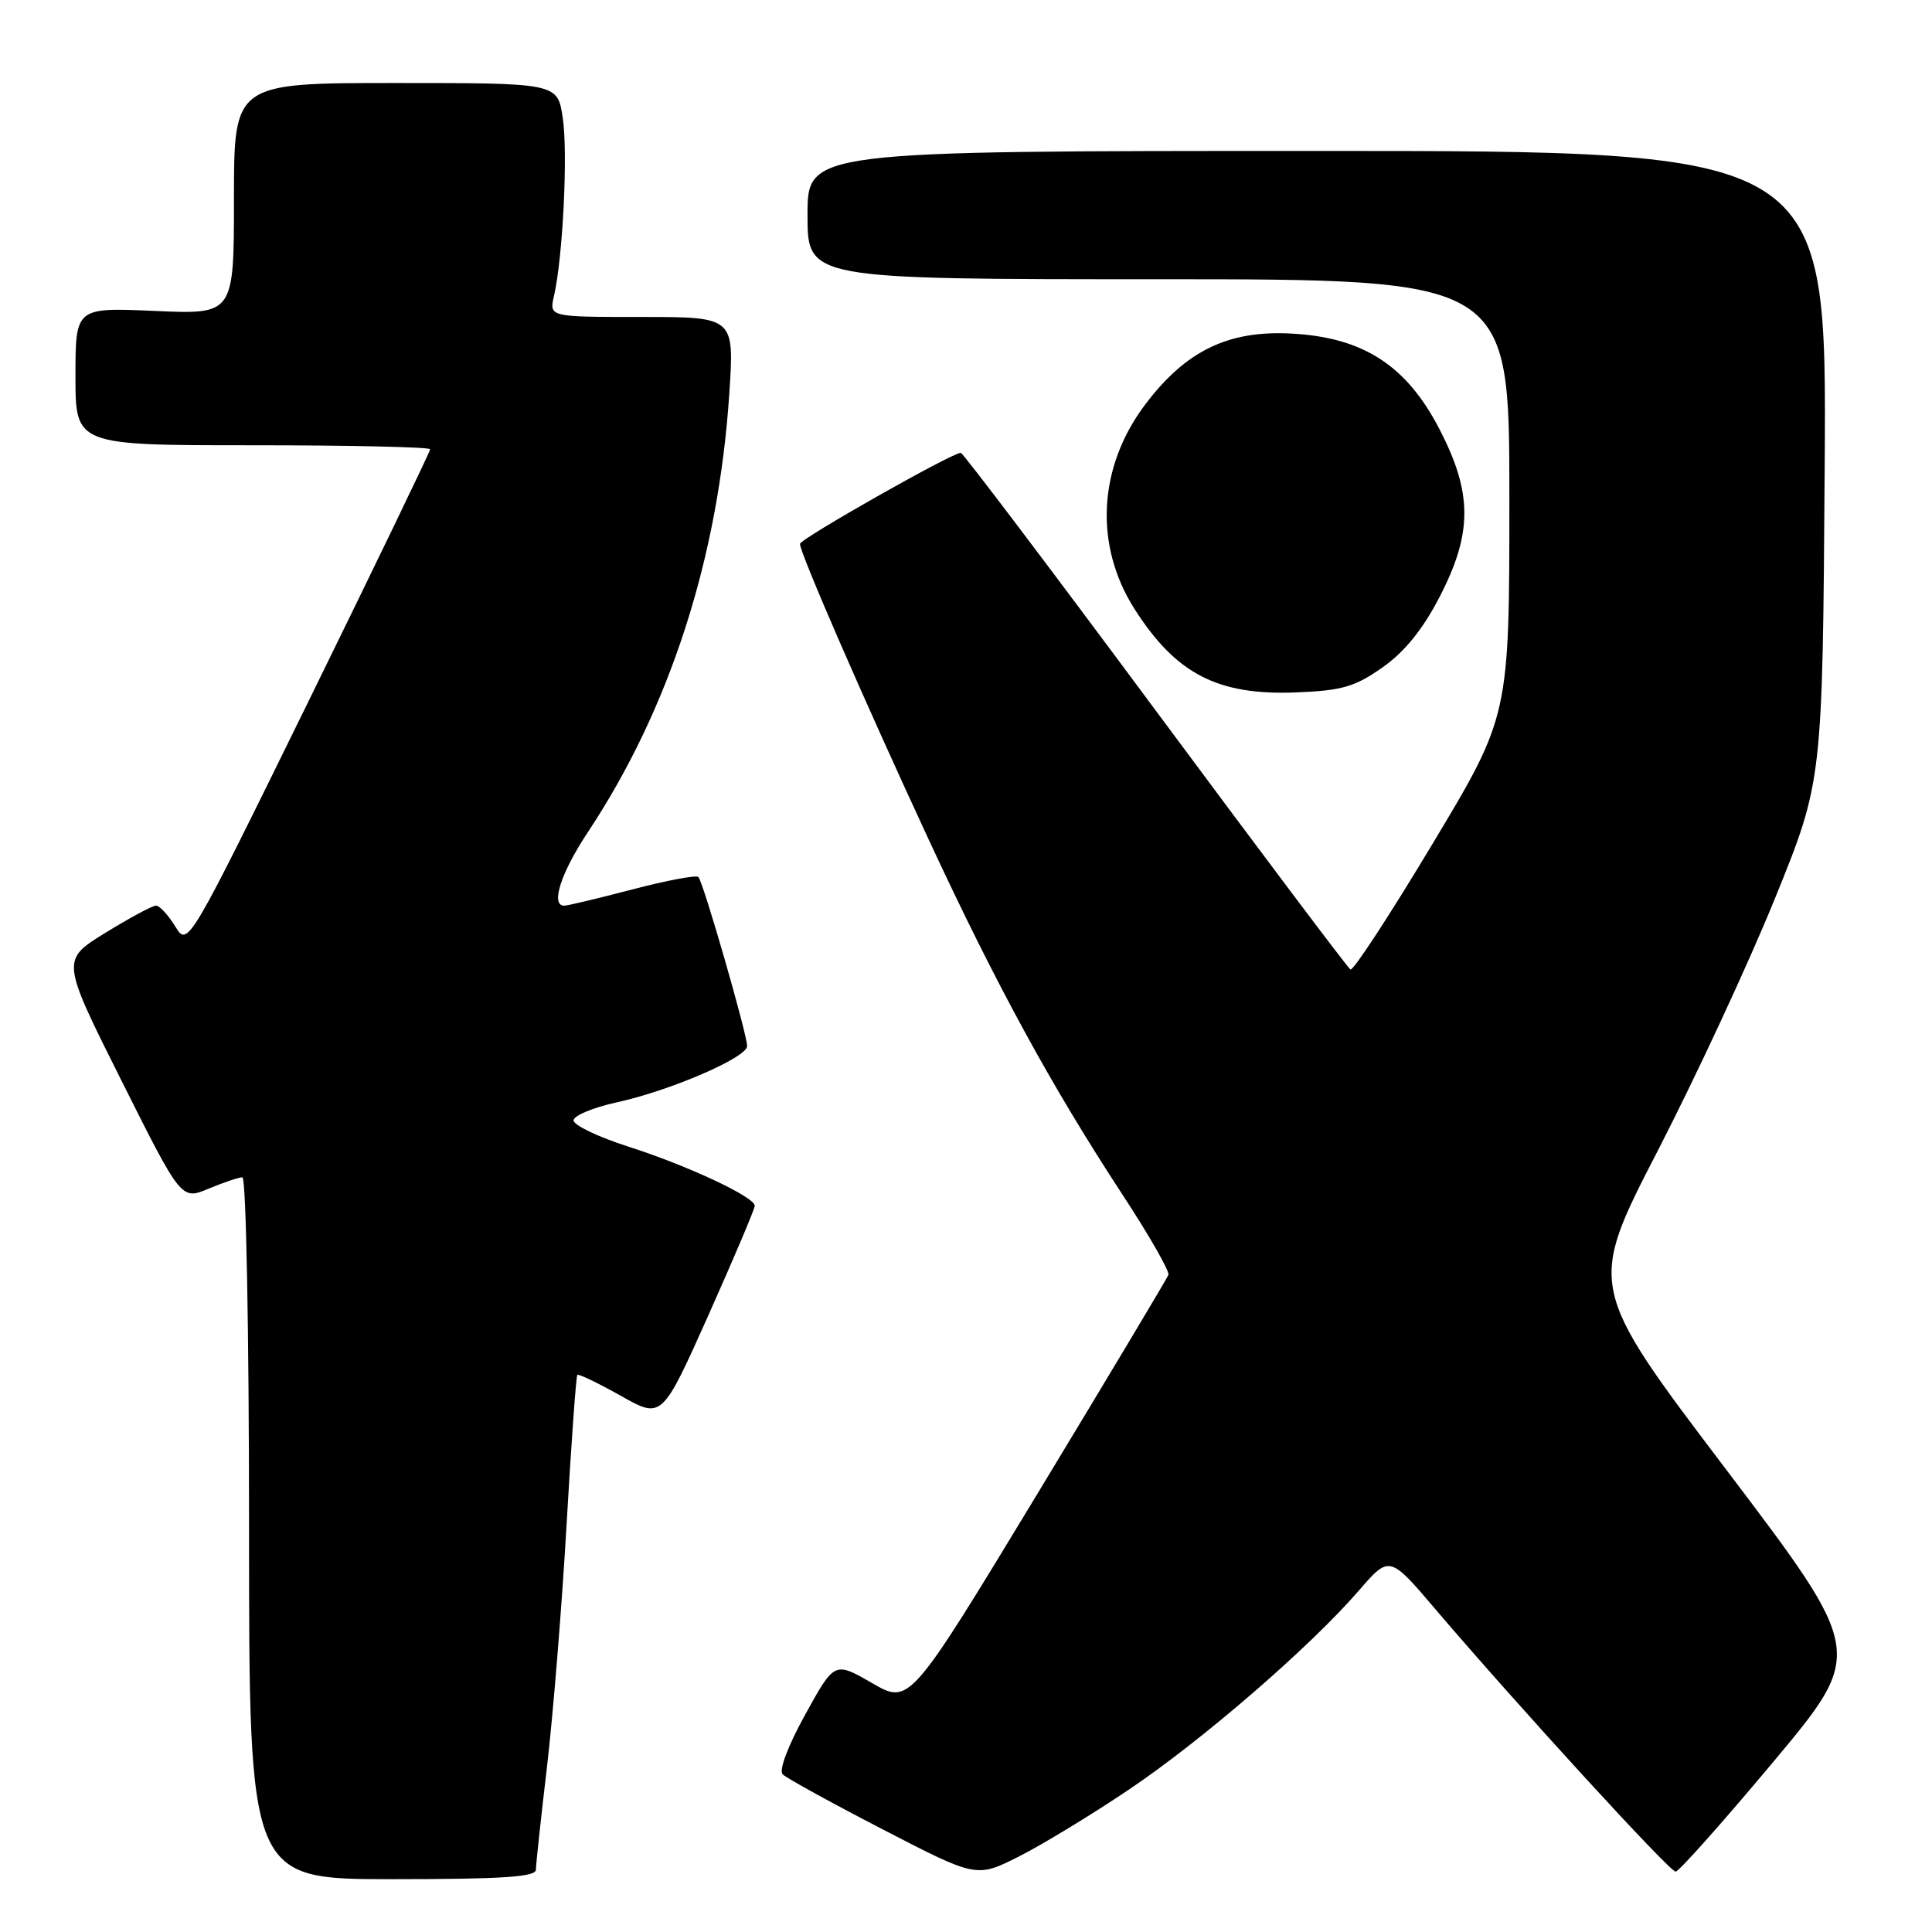 <?xml version="1.0" encoding="UTF-8" standalone="no"?>
<!DOCTYPE svg PUBLIC "-//W3C//DTD SVG 1.1//EN" "http://www.w3.org/Graphics/SVG/1.1/DTD/svg11.dtd" >
<svg xmlns="http://www.w3.org/2000/svg" xmlns:xlink="http://www.w3.org/1999/xlink" version="1.1" viewBox="0 0 256 256">
 <g >
 <path fill="currentColor"
d=" M 71.01 247.75 C 71.01 247.06 71.68 240.92 72.48 234.10 C 73.28 227.28 74.45 212.88 75.07 202.10 C 75.69 191.32 76.33 182.36 76.50 182.18 C 76.66 182.01 79.25 183.26 82.26 184.95 C 87.71 188.03 87.71 188.03 93.87 174.27 C 97.25 166.69 100.02 160.17 100.01 159.77 C 99.99 158.60 91.13 154.45 83.25 151.93 C 79.26 150.65 76.00 149.09 76.00 148.46 C 76.00 147.83 78.59 146.75 81.75 146.06 C 88.82 144.52 99.00 140.12 99.00 138.61 C 99.00 137.05 93.18 116.85 92.54 116.21 C 92.26 115.92 88.31 116.67 83.76 117.86 C 79.22 119.05 75.16 120.02 74.75 120.01 C 72.93 119.98 74.31 115.68 77.86 110.32 C 88.76 93.89 95.21 73.88 96.64 52.10 C 97.30 42.00 97.30 42.00 85.03 42.00 C 72.77 42.00 72.77 42.00 73.40 39.25 C 74.58 34.14 75.27 20.29 74.57 15.63 C 73.88 11.00 73.88 11.00 52.44 11.00 C 31.00 11.00 31.00 11.00 31.00 26.34 C 31.00 41.67 31.00 41.67 20.50 41.20 C 10.00 40.74 10.00 40.74 10.00 49.87 C 10.00 59.00 10.00 59.00 33.50 59.00 C 46.43 59.00 57.00 59.24 57.00 59.53 C 57.00 59.82 49.78 74.78 40.95 92.78 C 24.89 125.50 24.89 125.50 23.22 122.75 C 22.29 121.24 21.15 120.00 20.67 120.00 C 20.19 120.00 17.17 121.63 13.95 123.61 C 8.10 127.22 8.10 127.22 16.06 143.12 C 24.02 159.02 24.02 159.02 27.63 157.51 C 29.62 156.68 31.64 156.00 32.12 156.00 C 32.61 156.00 33.00 176.48 33.00 202.50 C 33.00 249.00 33.00 249.00 52.00 249.00 C 66.53 249.00 71.00 248.71 71.01 247.75 Z  M 149.57 237.14 C 159.30 230.60 173.57 218.25 180.03 210.79 C 184.11 206.07 184.11 206.07 190.25 213.29 C 201.13 226.05 221.22 248.00 222.03 248.00 C 222.45 248.00 228.27 241.47 234.95 233.48 C 247.09 218.97 247.09 218.97 228.73 194.73 C 210.37 170.50 210.37 170.50 219.65 152.50 C 224.75 142.60 231.75 127.53 235.21 119.00 C 241.50 103.50 241.50 103.50 241.78 61.75 C 242.06 20.00 242.06 20.00 174.53 20.00 C 107.00 20.00 107.00 20.00 107.00 28.50 C 107.00 37.00 107.00 37.00 153.50 37.00 C 200.00 37.00 200.00 37.00 200.00 65.93 C 200.00 94.86 200.00 94.86 189.79 111.86 C 184.18 121.21 179.30 128.68 178.94 128.46 C 178.58 128.24 166.93 112.75 153.05 94.03 C 139.17 75.31 127.59 60.00 127.31 60.00 C 126.13 60.00 106.00 71.41 106.00 72.07 C 106.00 73.28 114.53 92.87 123.04 111.21 C 132.00 130.51 139.29 143.87 148.73 158.29 C 152.26 163.67 155.00 168.46 154.82 168.93 C 154.64 169.40 146.86 182.41 137.52 197.84 C 120.53 225.89 120.53 225.89 115.56 223.02 C 110.58 220.15 110.58 220.15 106.70 227.18 C 104.40 231.35 103.18 234.58 103.71 235.11 C 104.21 235.61 110.19 238.90 117.00 242.42 C 129.39 248.83 129.39 248.83 135.02 245.99 C 138.11 244.43 144.66 240.45 149.57 237.14 Z  M 183.18 88.44 C 186.11 86.39 188.52 83.41 190.74 79.12 C 195.13 70.64 195.13 65.36 190.74 56.87 C 186.36 48.41 180.62 44.70 171.12 44.20 C 162.76 43.75 157.16 46.46 151.79 53.54 C 145.49 61.85 144.94 72.24 150.34 80.71 C 155.83 89.30 161.33 92.15 171.69 91.75 C 177.82 91.51 179.51 91.02 183.18 88.44 Z "/>
</g>
</svg>